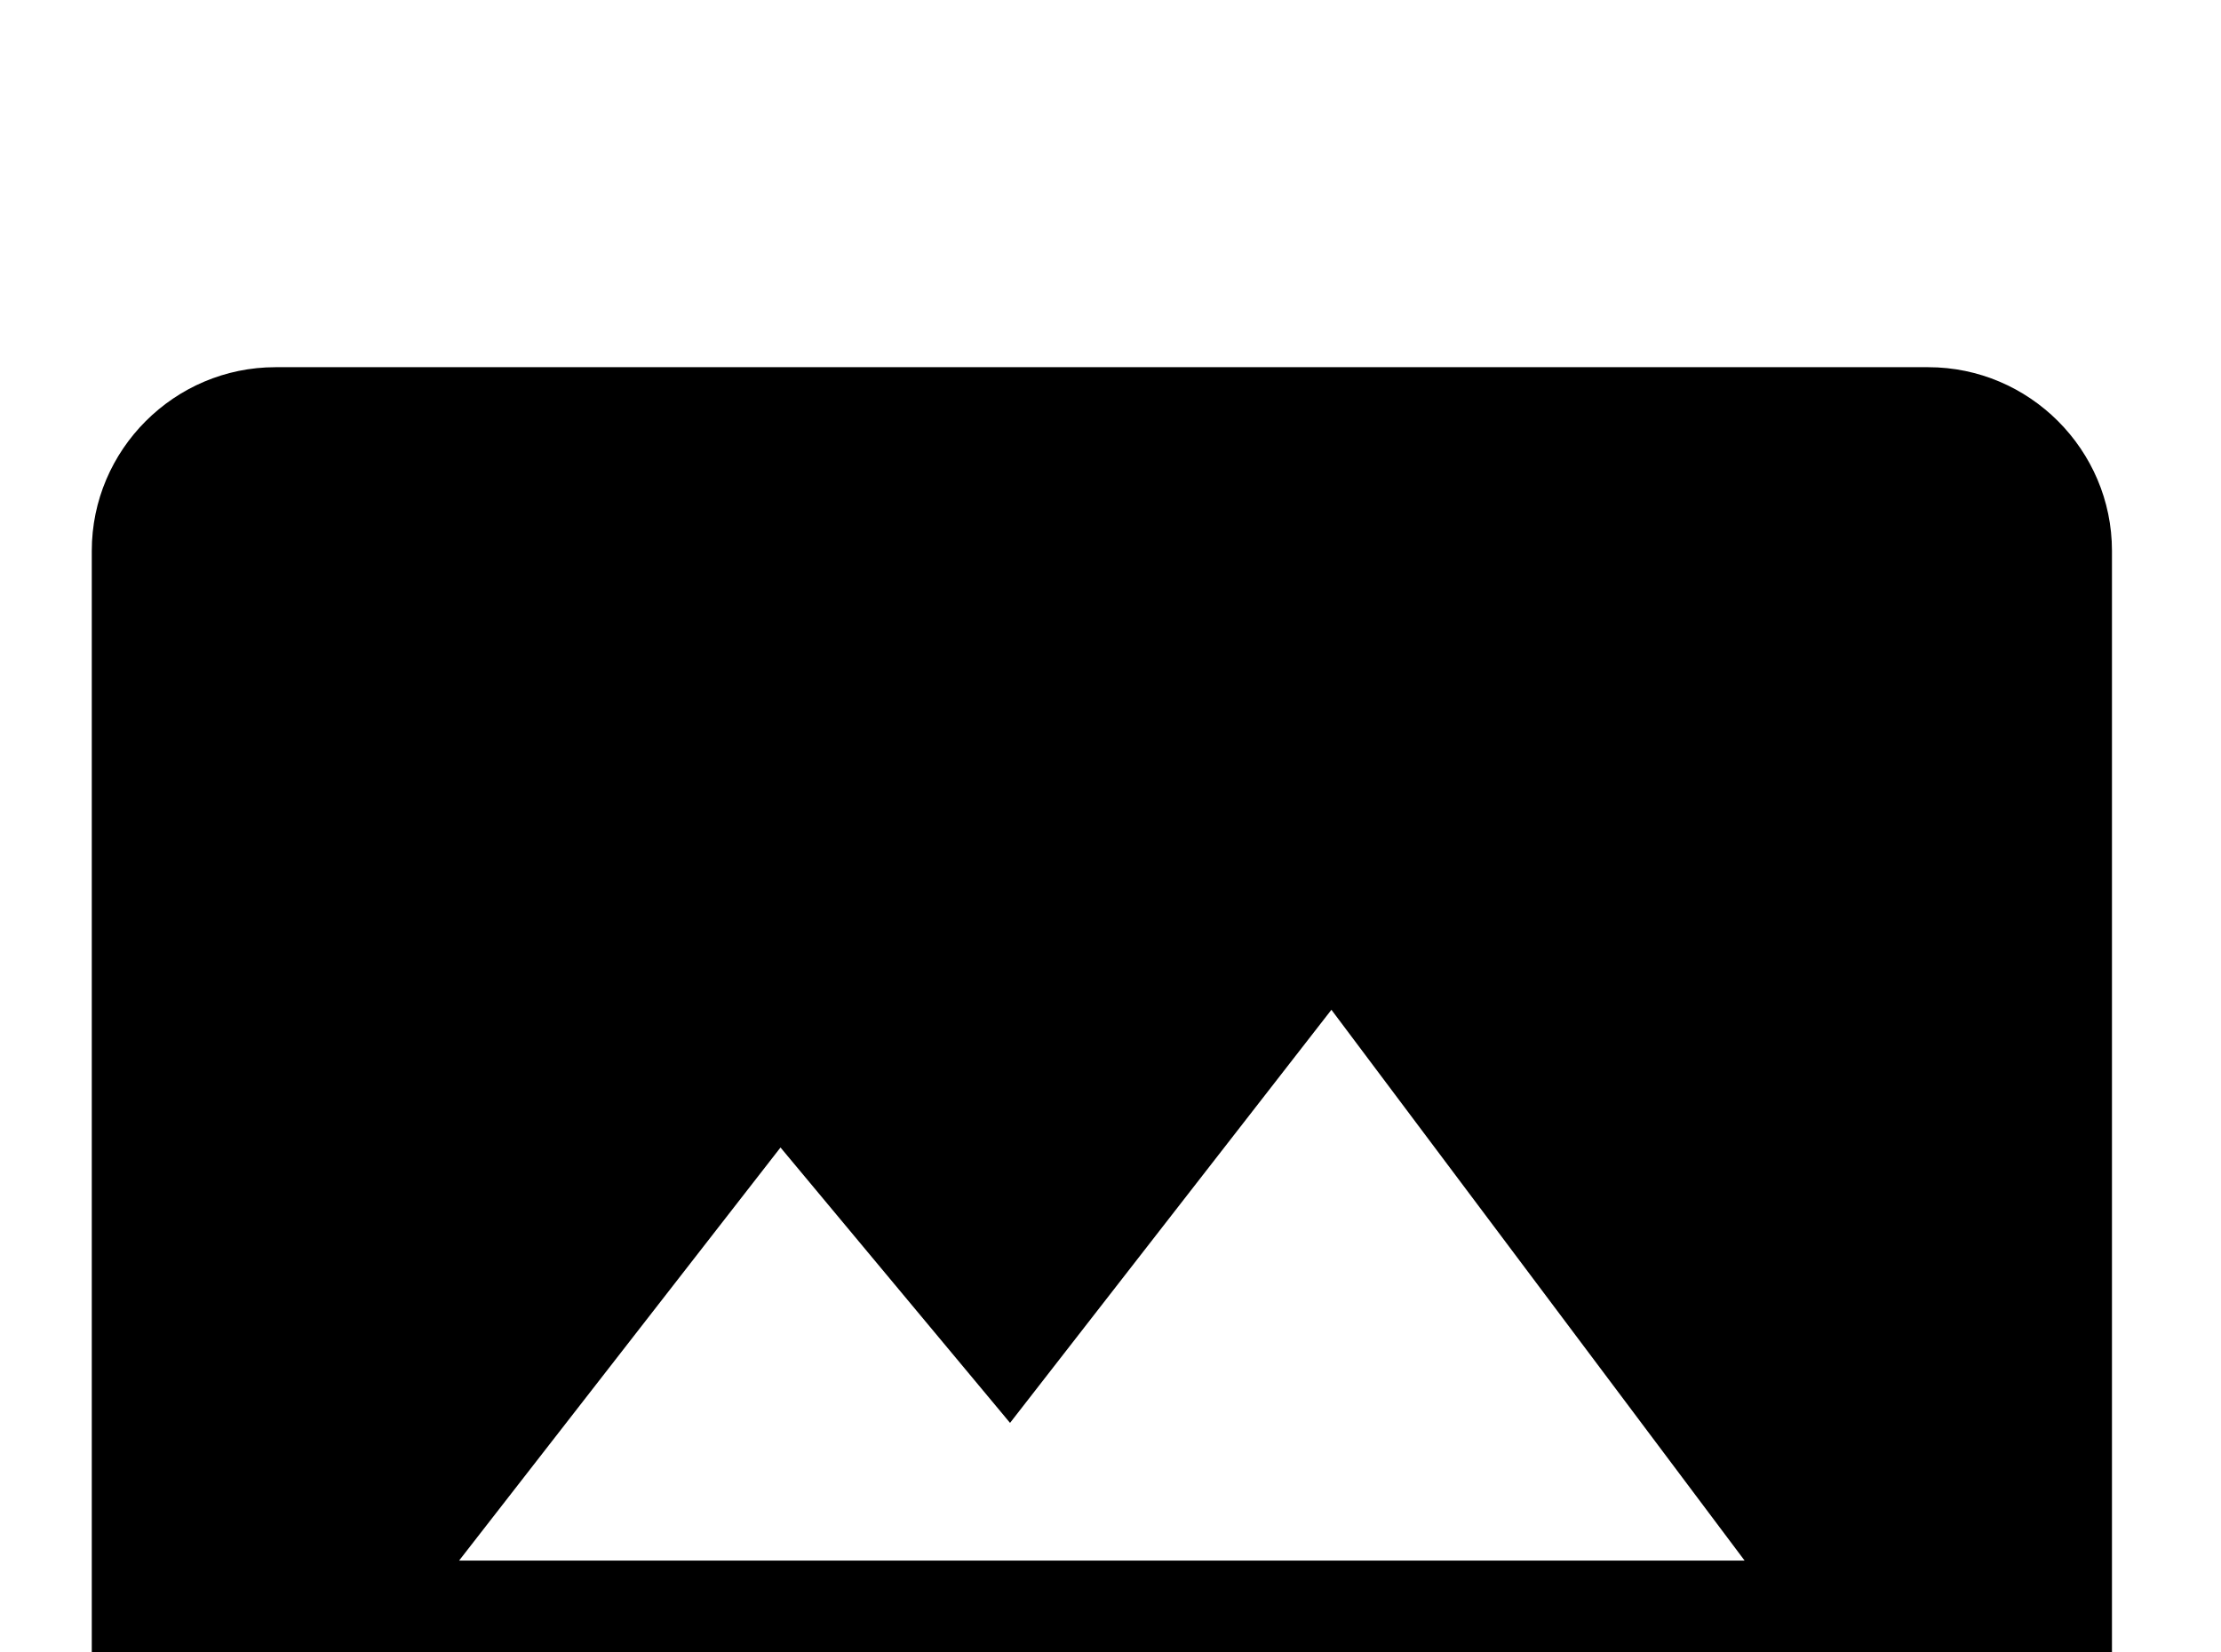 <!-- Generated by IcoMoon.io -->
<svg version="1.1" xmlns="http://www.w3.org/2000/svg" width="43" height="32" viewBox="0 0 43 32">
<title>panorama</title>
<path d="M15.111 22.222l4.444 5.333 6.222-8 8 10.667h-24.889M40.889 32v-21.333c0-1.956-1.6-3.556-3.556-3.556h-32c-1.956 0-3.556 1.6-3.556 3.556v21.333c0 1.956 1.6 3.556 3.556 3.556h32c1.956 0 3.556-1.6 3.556-3.556z"></path>
</svg>
